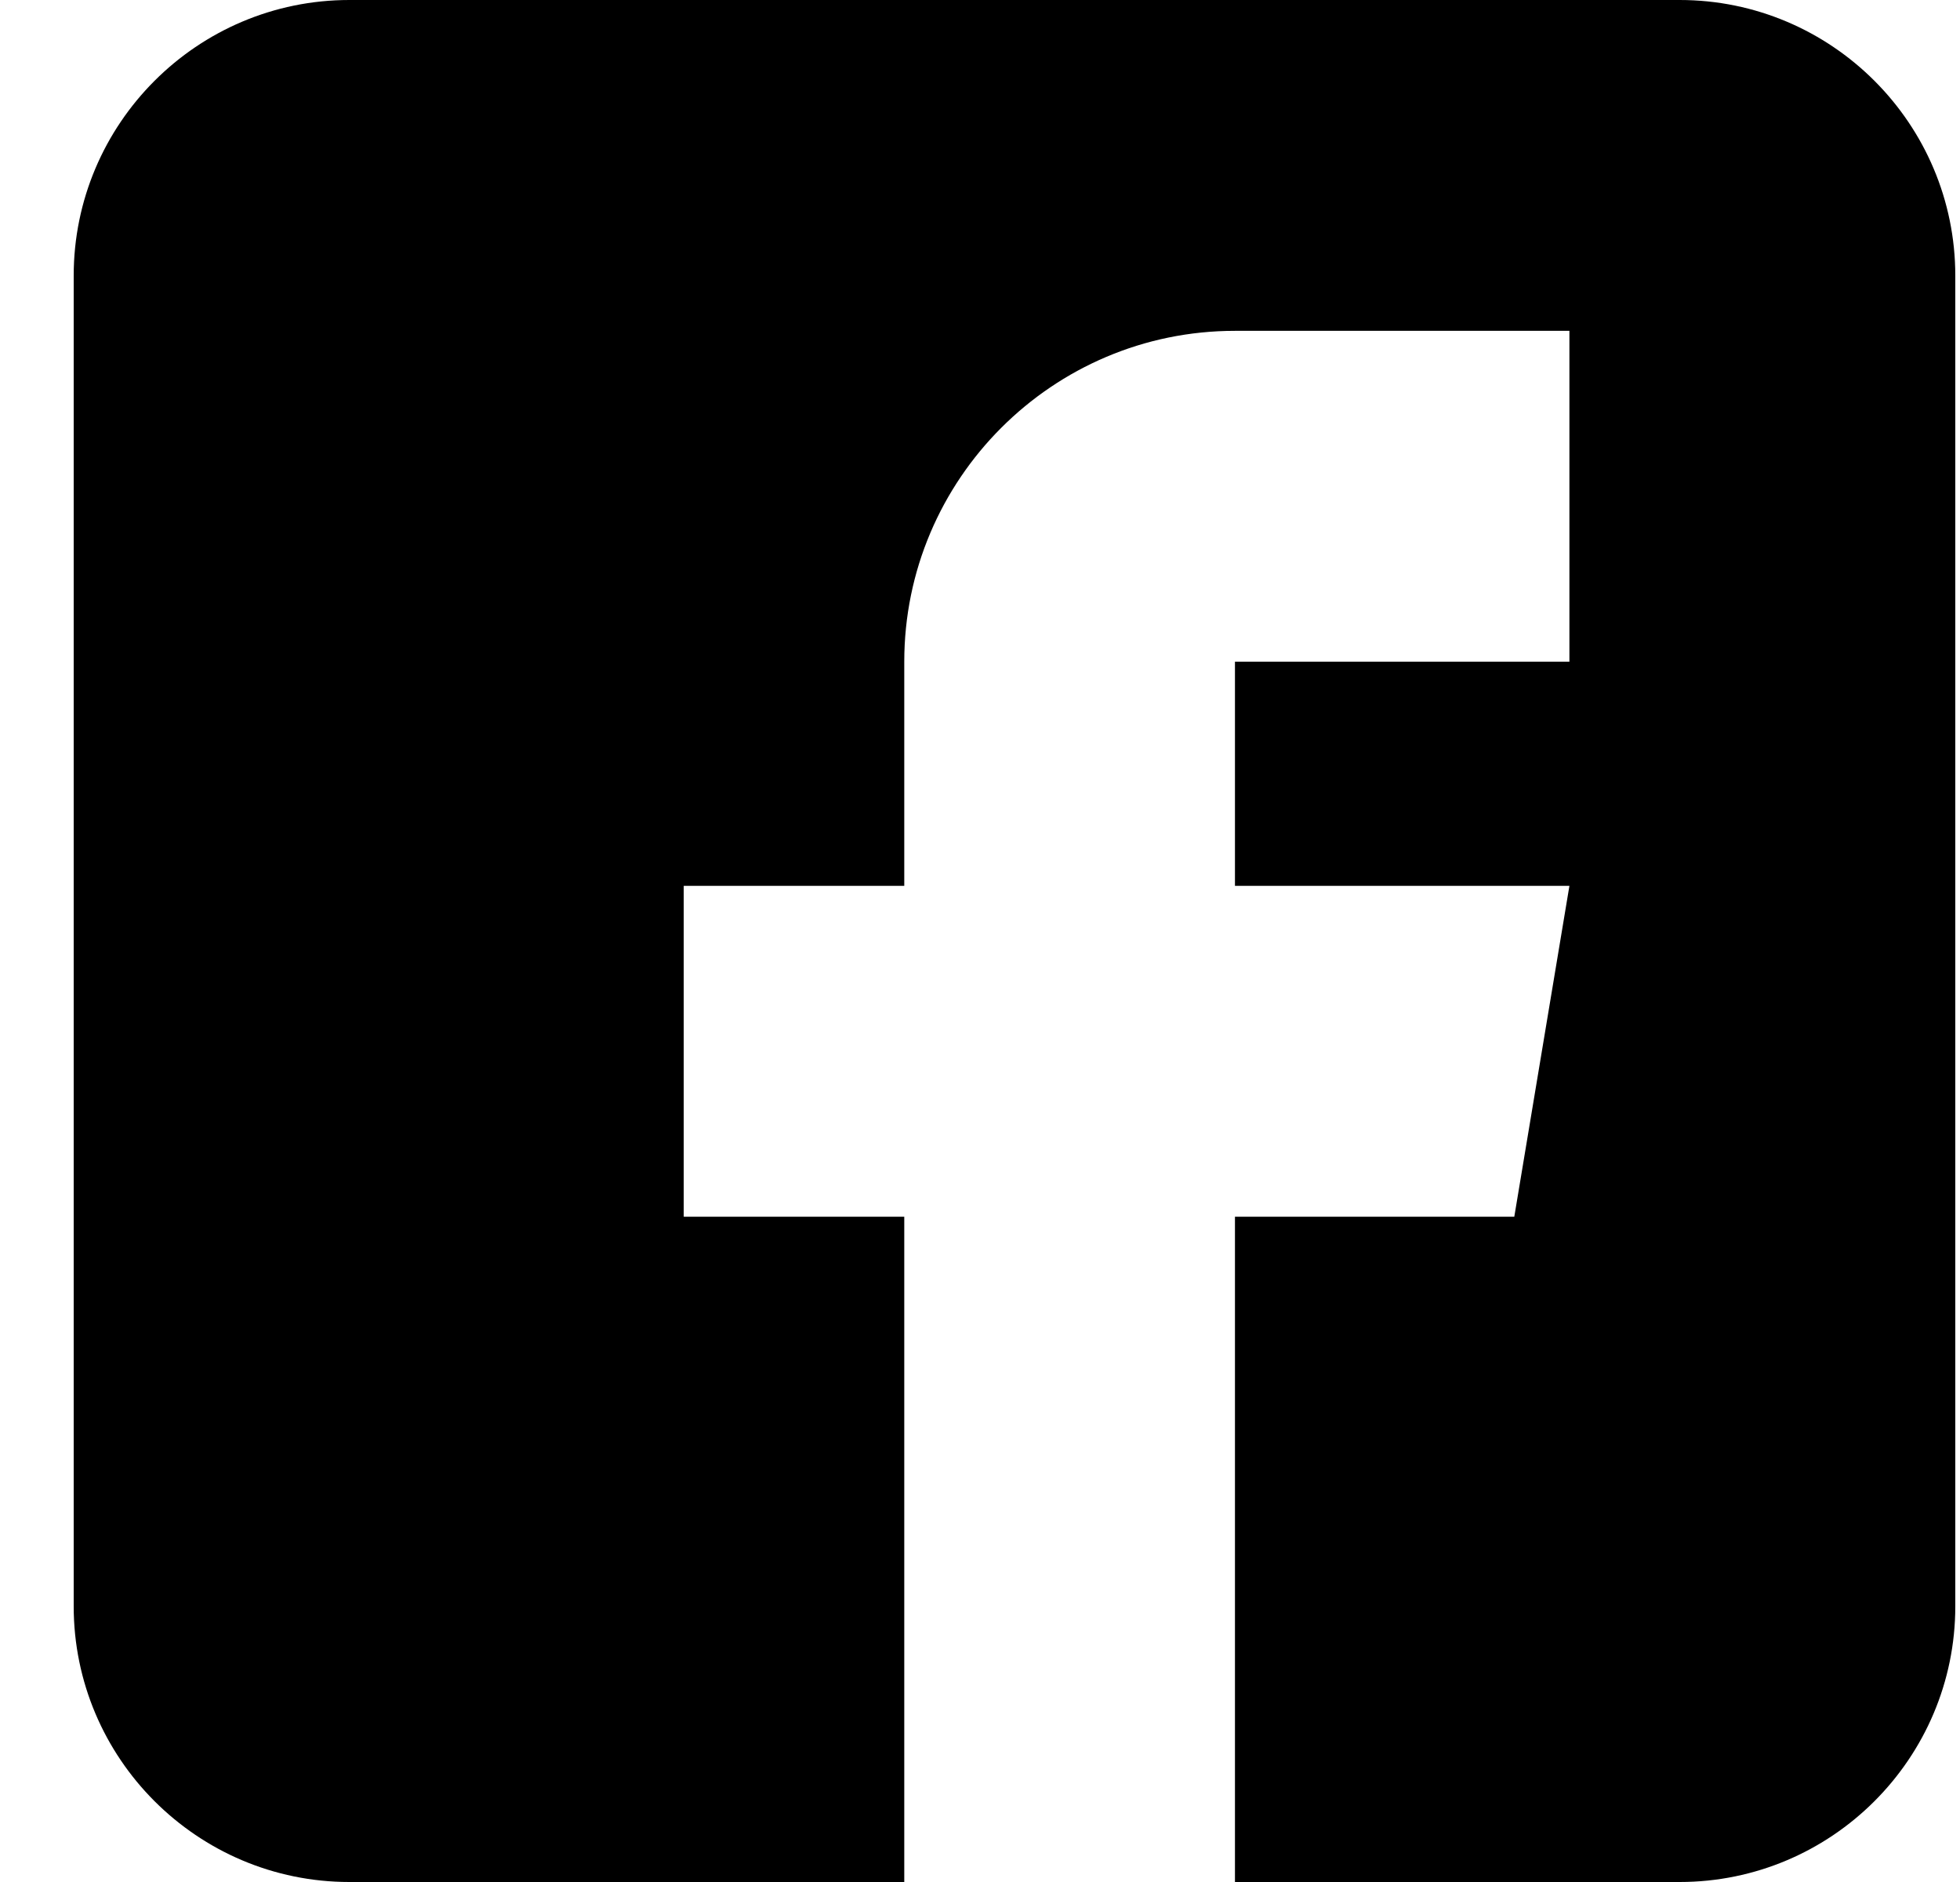 <svg width="25" height="24" viewBox="0 0 25 24" fill="none" xmlns="http://www.w3.org/2000/svg">
    <path d="M21.424 0H4.456C2.517 0 0.94 1.577 0.94 3.516V20.484C0.94 22.423 2.517 24 4.456 24H11.534V15.516H8.721V11.297H11.534V8.438C11.534 6.111 13.426 4.219 15.752 4.219H20.018V8.438H15.752V11.297H20.018L19.315 15.516H15.752V24H21.424C23.363 24 24.94 22.423 24.94 20.484V3.516C24.94 1.577 23.363 0 21.424 0Z" fill="currentColor"/>
</svg>
